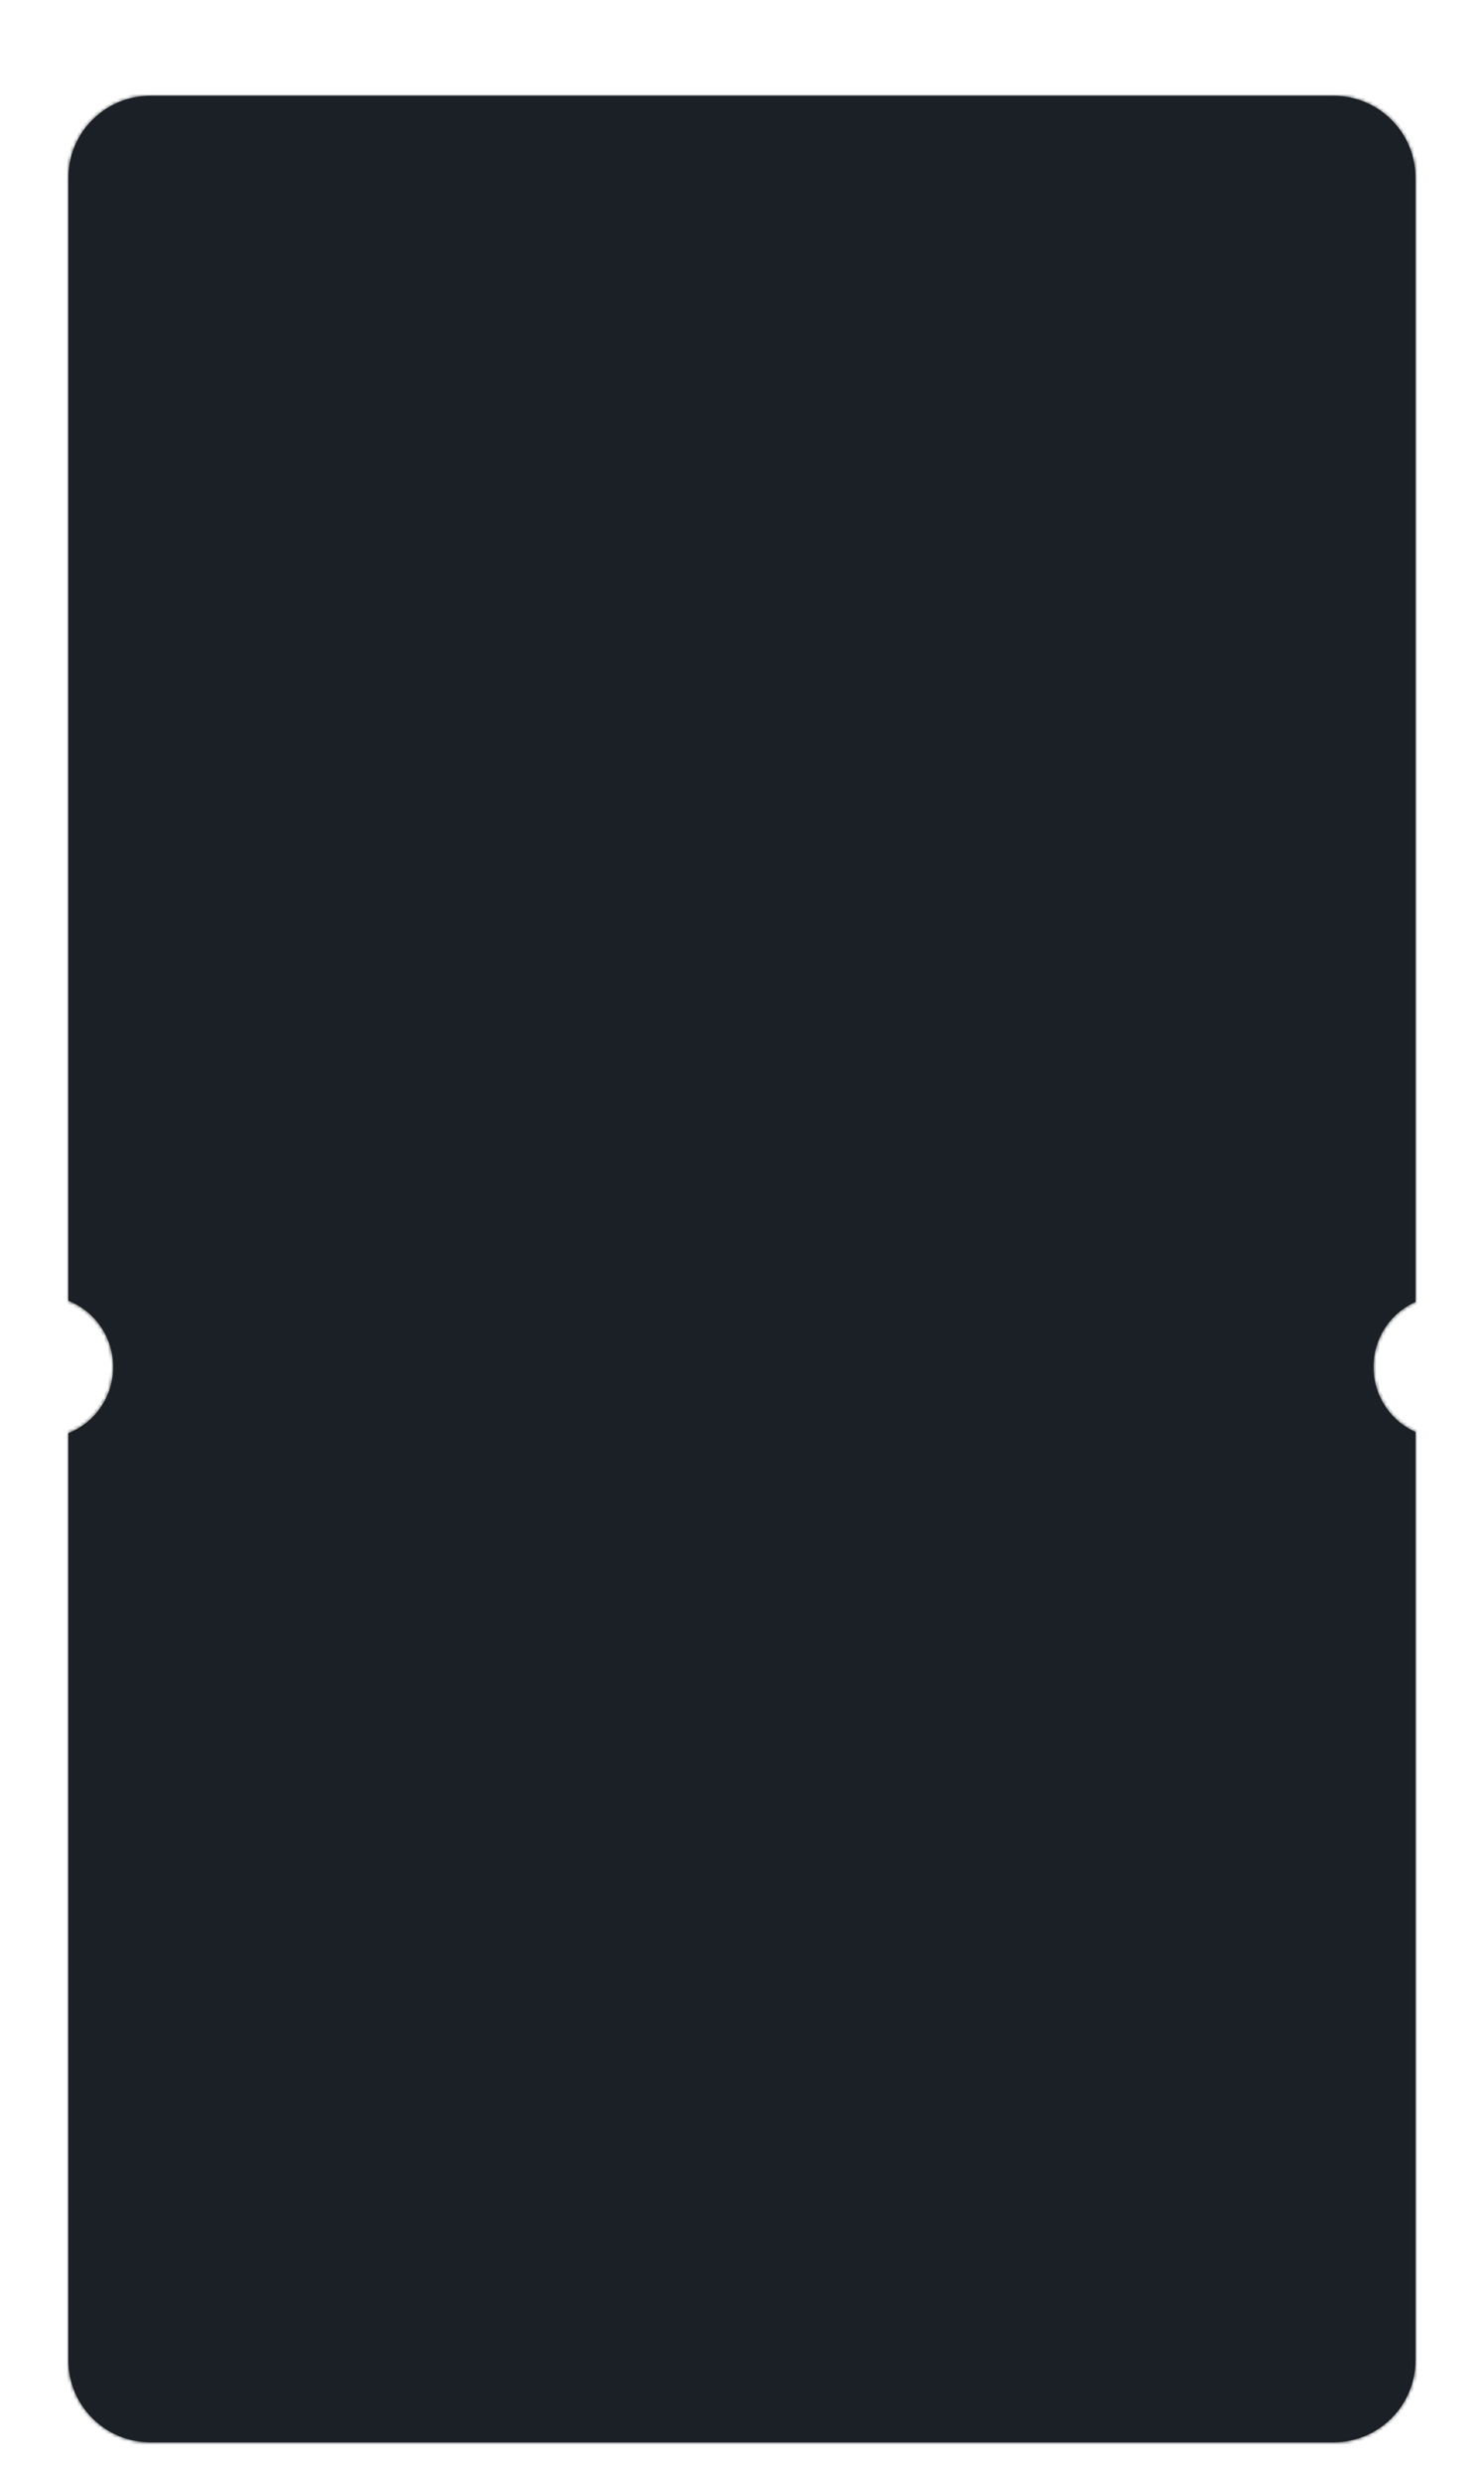 <svg width="434" height="726" viewBox="0 0 434 726" fill="none" xmlns="http://www.w3.org/2000/svg">
<g filter="url(#filter0_dd_1_11400)">
<mask id="path-1-inside-1_1_11400" fill="white">
<path fill-rule="evenodd" clip-rule="evenodd" d="M44 0C30.745 0 20 10.745 20 24V352.17C27.666 355.167 33.105 362.699 33.105 371.518C33.105 380.337 27.666 387.87 20 390.867V661.816C20 675.071 30.745 685.816 44 685.816H389.958C403.213 685.816 413.958 675.071 413.958 661.816V390.525C406.726 387.326 401.673 380.02 401.673 371.518C401.673 363.017 406.726 355.711 413.958 352.512V24C413.958 10.745 403.213 0 389.958 0H44Z"/>
</mask>
<path fill-rule="evenodd" clip-rule="evenodd" d="M44 0C30.745 0 20 10.745 20 24V352.17C27.666 355.167 33.105 362.699 33.105 371.518C33.105 380.337 27.666 387.87 20 390.867V661.816C20 675.071 30.745 685.816 44 685.816H389.958C403.213 685.816 413.958 675.071 413.958 661.816V390.525C406.726 387.326 401.673 380.02 401.673 371.518C401.673 363.017 406.726 355.711 413.958 352.512V24C413.958 10.745 403.213 0 389.958 0H44Z" fill="#1B2026"/>
<path d="M20 352.17H19V352.853L19.636 353.102L20 352.17ZM20 390.867L19.636 389.935L19 390.184V390.867H20ZM413.958 390.525H414.958V389.874L414.363 389.611L413.958 390.525ZM413.958 352.512L414.363 353.426L414.958 353.163V352.512H413.958ZM21 24C21 11.297 31.297 1 44 1V-1C30.193 -1 19 10.193 19 24H21ZM21 352.17V24H19V352.17H21ZM19.636 353.102C26.926 355.951 32.105 363.119 32.105 371.518H34.105C34.105 362.28 28.407 354.382 20.364 351.239L19.636 353.102ZM32.105 371.518C32.105 379.918 26.926 387.086 19.636 389.935L20.364 391.798C28.407 388.655 34.105 380.757 34.105 371.518H32.105ZM21 661.816V390.867H19V661.816H21ZM44 684.816C31.297 684.816 21 674.519 21 661.816H19C19 675.623 30.193 686.816 44 686.816V684.816ZM389.958 684.816H44V686.816H389.958V684.816ZM412.958 661.816C412.958 674.519 402.661 684.816 389.958 684.816V686.816C403.765 686.816 414.958 675.623 414.958 661.816H412.958ZM412.958 390.525V661.816H414.958V390.525H412.958ZM414.363 389.611C407.485 386.568 402.673 379.615 402.673 371.518H400.673C400.673 380.424 405.968 388.084 413.553 391.44L414.363 389.611ZM402.673 371.518C402.673 363.422 407.485 356.469 414.363 353.426L413.553 351.597C405.968 354.953 400.673 362.613 400.673 371.518H402.673ZM412.958 24V352.512H414.958V24H412.958ZM389.958 1C402.661 1 412.958 11.297 412.958 24H414.958C414.958 10.193 403.765 -1 389.958 -1V1ZM44 1H389.958V-1H44V1Z" fill="#1B2026" mask="url(#path-1-inside-1_1_11400)"/>
</g>
<defs>
<filter id="filter0_dd_1_11400" x="0" y="0" width="433.958" height="725.816" filterUnits="userSpaceOnUse" color-interpolation-filters="sRGB">
<feFlood flood-opacity="0" result="BackgroundImageFix"/>
<feColorMatrix in="SourceAlpha" type="matrix" values="0 0 0 0 0 0 0 0 0 0 0 0 0 0 0 0 0 0 127 0" result="hardAlpha"/>
<feMorphology radius="4" operator="erode" in="SourceAlpha" result="effect1_dropShadow_1_11400"/>
<feOffset dy="8"/>
<feGaussianBlur stdDeviation="4"/>
<feColorMatrix type="matrix" values="0 0 0 0 1 0 0 0 0 1 0 0 0 0 1 0 0 0 0.03 0"/>
<feBlend mode="normal" in2="BackgroundImageFix" result="effect1_dropShadow_1_11400"/>
<feColorMatrix in="SourceAlpha" type="matrix" values="0 0 0 0 0 0 0 0 0 0 0 0 0 0 0 0 0 0 127 0" result="hardAlpha"/>
<feMorphology radius="4" operator="erode" in="SourceAlpha" result="effect2_dropShadow_1_11400"/>
<feOffset dy="20"/>
<feGaussianBlur stdDeviation="12"/>
<feColorMatrix type="matrix" values="0 0 0 0 1 0 0 0 0 1 0 0 0 0 1 0 0 0 0.05 0"/>
<feBlend mode="normal" in2="effect1_dropShadow_1_11400" result="effect2_dropShadow_1_11400"/>
<feBlend mode="normal" in="SourceGraphic" in2="effect2_dropShadow_1_11400" result="shape"/>
</filter>
</defs>
</svg>
